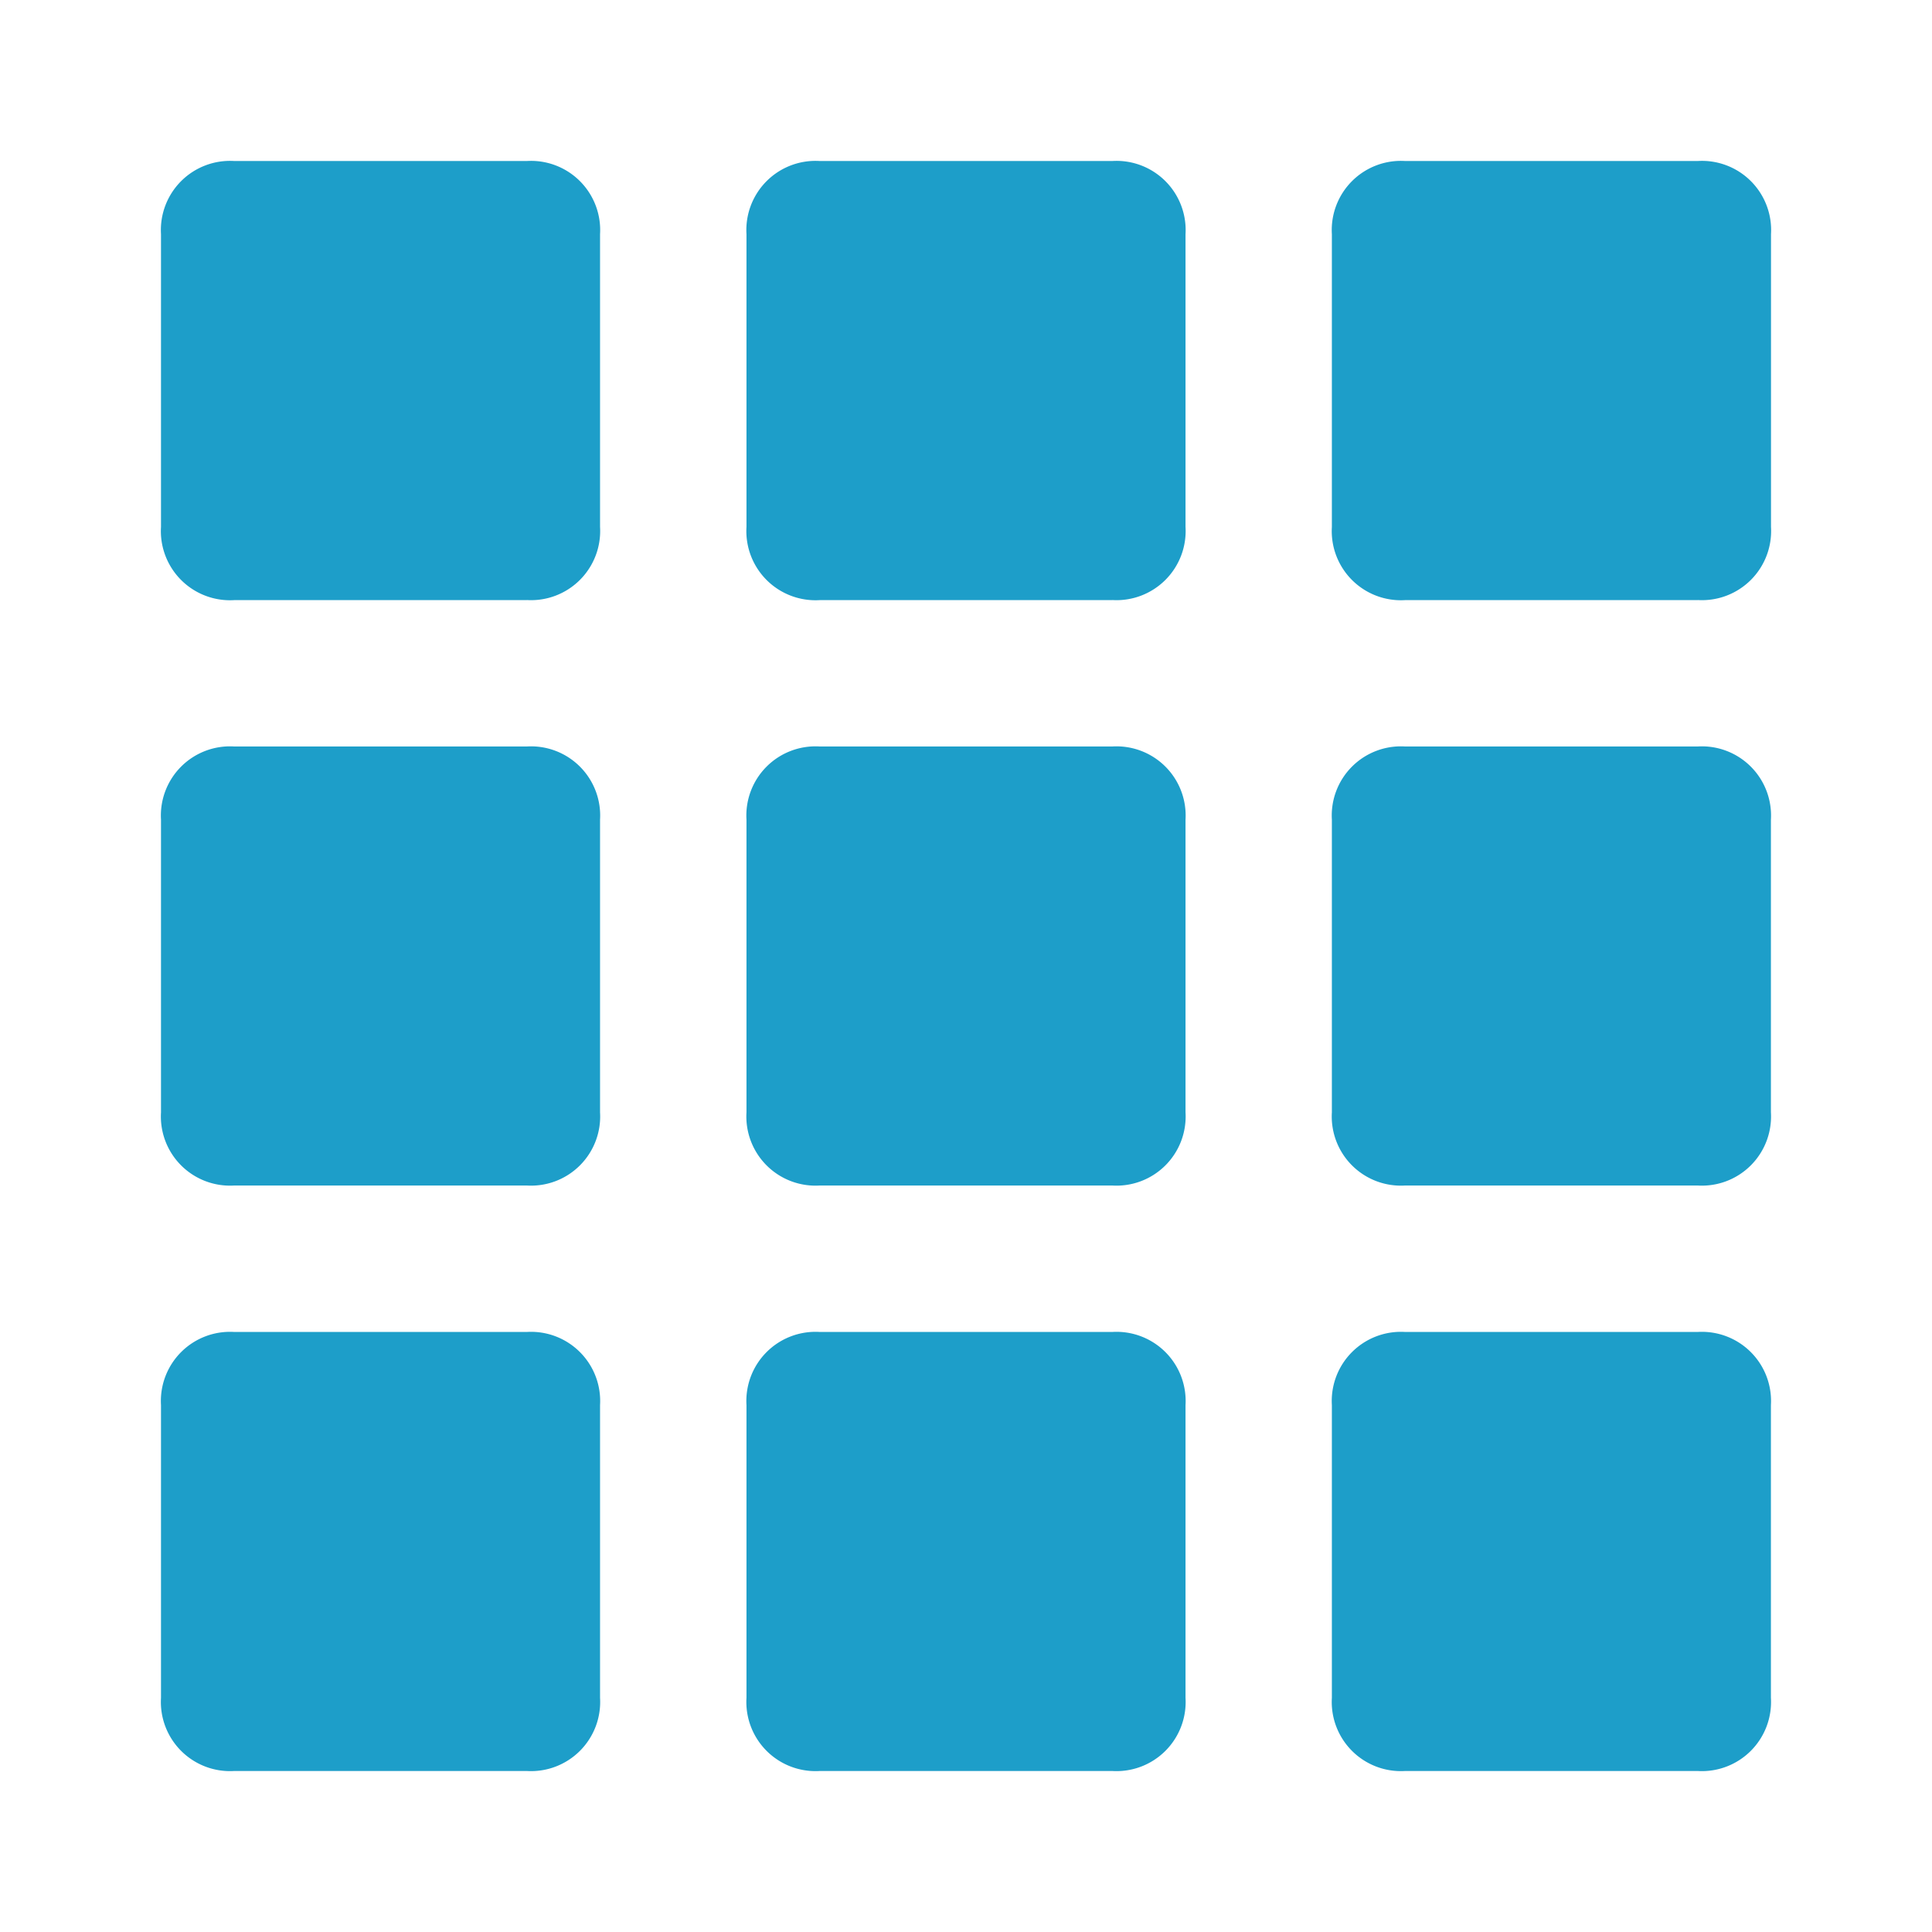 <svg id="_24x24-Grid" data-name="24x24-Grid" xmlns="http://www.w3.org/2000/svg" width="24" height="24" viewBox="0 0 24 24">
  <rect id="Frame24" width="24" height="24" fill="#fff" opacity="0"/>
  <path id="grid" d="M6.545,7.455H2.909A.859.859,0,0,1,2,6.545V2.909A.859.859,0,0,1,2.909,2H6.545a.859.859,0,0,1,.909.909V6.545a.859.859,0,0,1-.909.909Zm7.273,0H10.182a.859.859,0,0,1-.909-.909V2.909A.859.859,0,0,1,10.182,2h3.636a.859.859,0,0,1,.909.909V6.545a.859.859,0,0,1-.909.909Zm7.273,0H17.454a.859.859,0,0,1-.909-.909V2.909A.859.859,0,0,1,17.454,2h3.636A.859.859,0,0,1,22,2.909V6.545a.859.859,0,0,1-.909.909ZM6.545,14.727H2.909A.859.859,0,0,1,2,13.818V10.182a.859.859,0,0,1,.909-.909H6.545a.859.859,0,0,1,.909.909v3.636a.859.859,0,0,1-.909.909Zm7.273,0H10.182a.859.859,0,0,1-.909-.909V10.182a.859.859,0,0,1,.909-.909h3.636a.859.859,0,0,1,.909.909v3.636a.859.859,0,0,1-.909.909Zm7.273,0H17.454a.859.859,0,0,1-.909-.909V10.182a.859.859,0,0,1,.909-.909h3.636a.859.859,0,0,1,.909.909v3.636a.859.859,0,0,1-.909.909ZM6.545,22H2.909A.859.859,0,0,1,2,21.091V17.455a.859.859,0,0,1,.909-.909H6.545a.859.859,0,0,1,.909.909v3.636A.859.859,0,0,1,6.545,22Zm7.273,0H10.182a.859.859,0,0,1-.909-.909V17.455a.859.859,0,0,1,.909-.909h3.636a.859.859,0,0,1,.909.909v3.636A.859.859,0,0,1,13.818,22Zm7.273,0H17.454a.859.859,0,0,1-.909-.909V17.455a.859.859,0,0,1,.909-.909h3.636a.859.859,0,0,1,.909.909v3.636a.859.859,0,0,1-.909.909Z" transform="translate(0 0)" fill="#1D9EC9"/>
<style type="text/css" media="screen">path{vector-effect:non-scaling-stroke}</style></svg>
